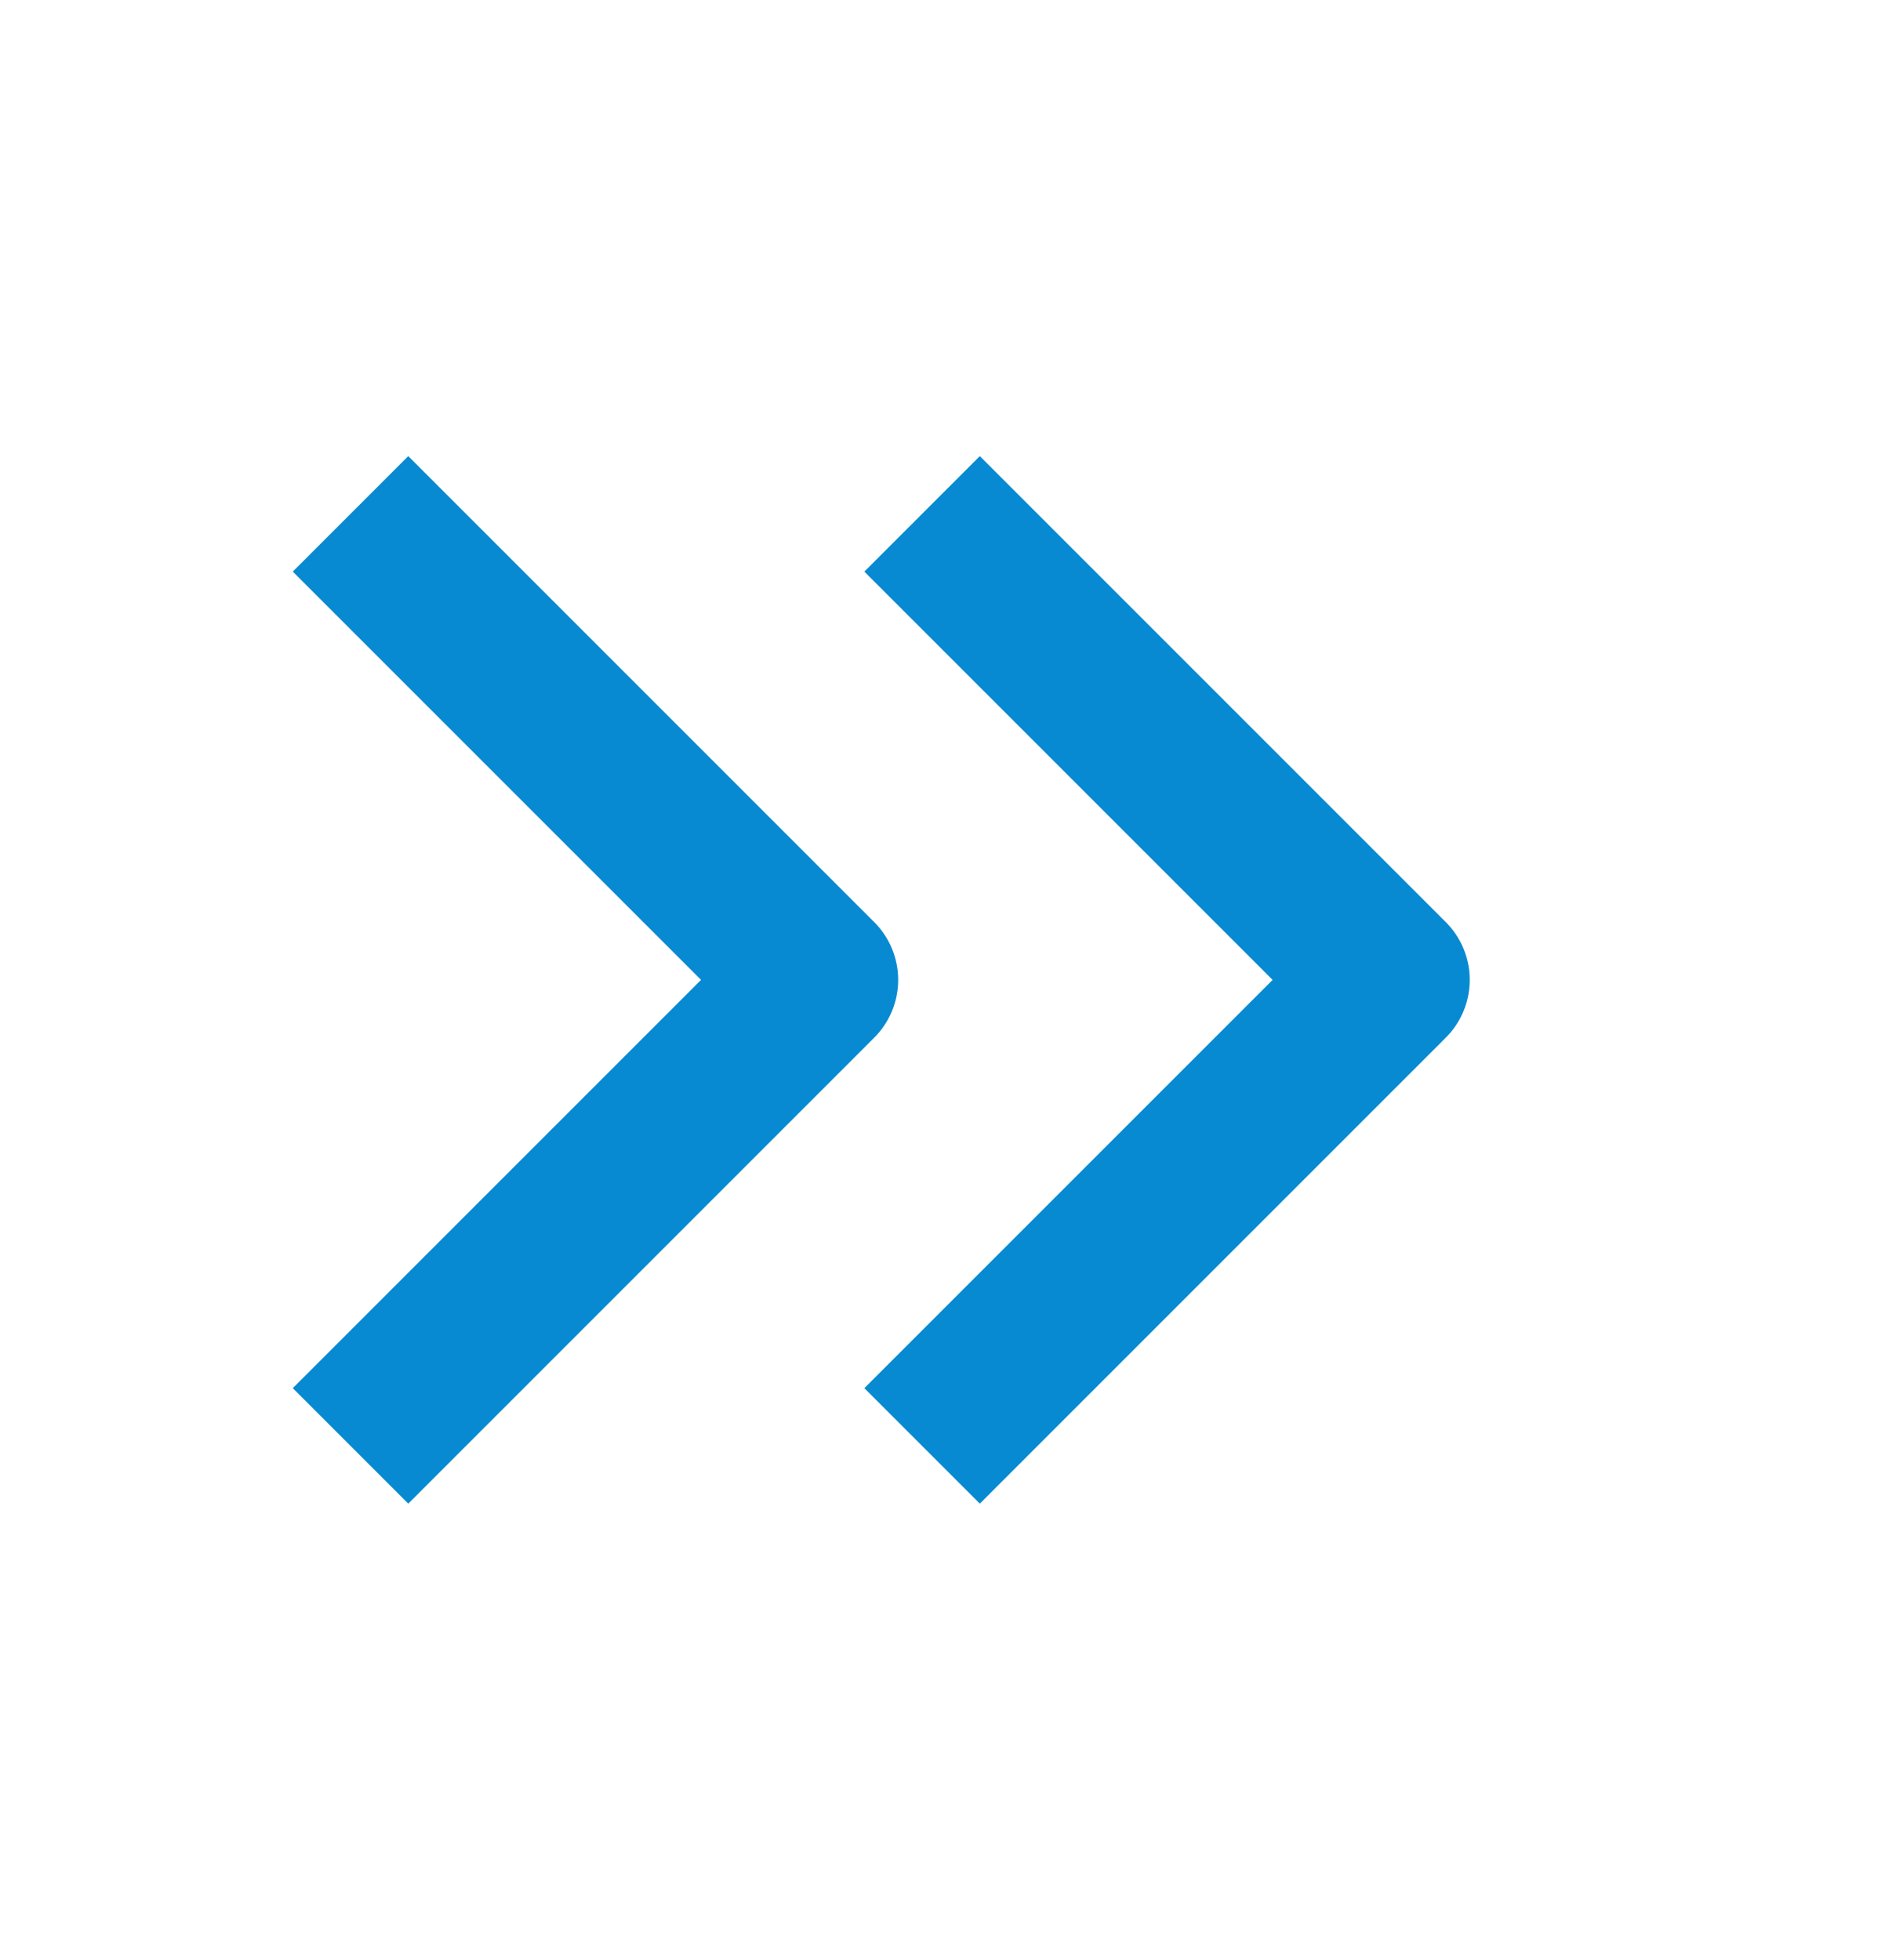 <svg width="23" height="24" viewBox="0 0 23 24" fill="none" xmlns="http://www.w3.org/2000/svg">
<path d="M12 17L17 12L12 7" stroke="#078AD1" stroke-width="2" stroke-linecap="square" stroke-linejoin="round"/>
<path d="M5 17L10 12L5 7" stroke="#078AD1" stroke-width="2" stroke-linecap="square" stroke-linejoin="round"/>
</svg>
